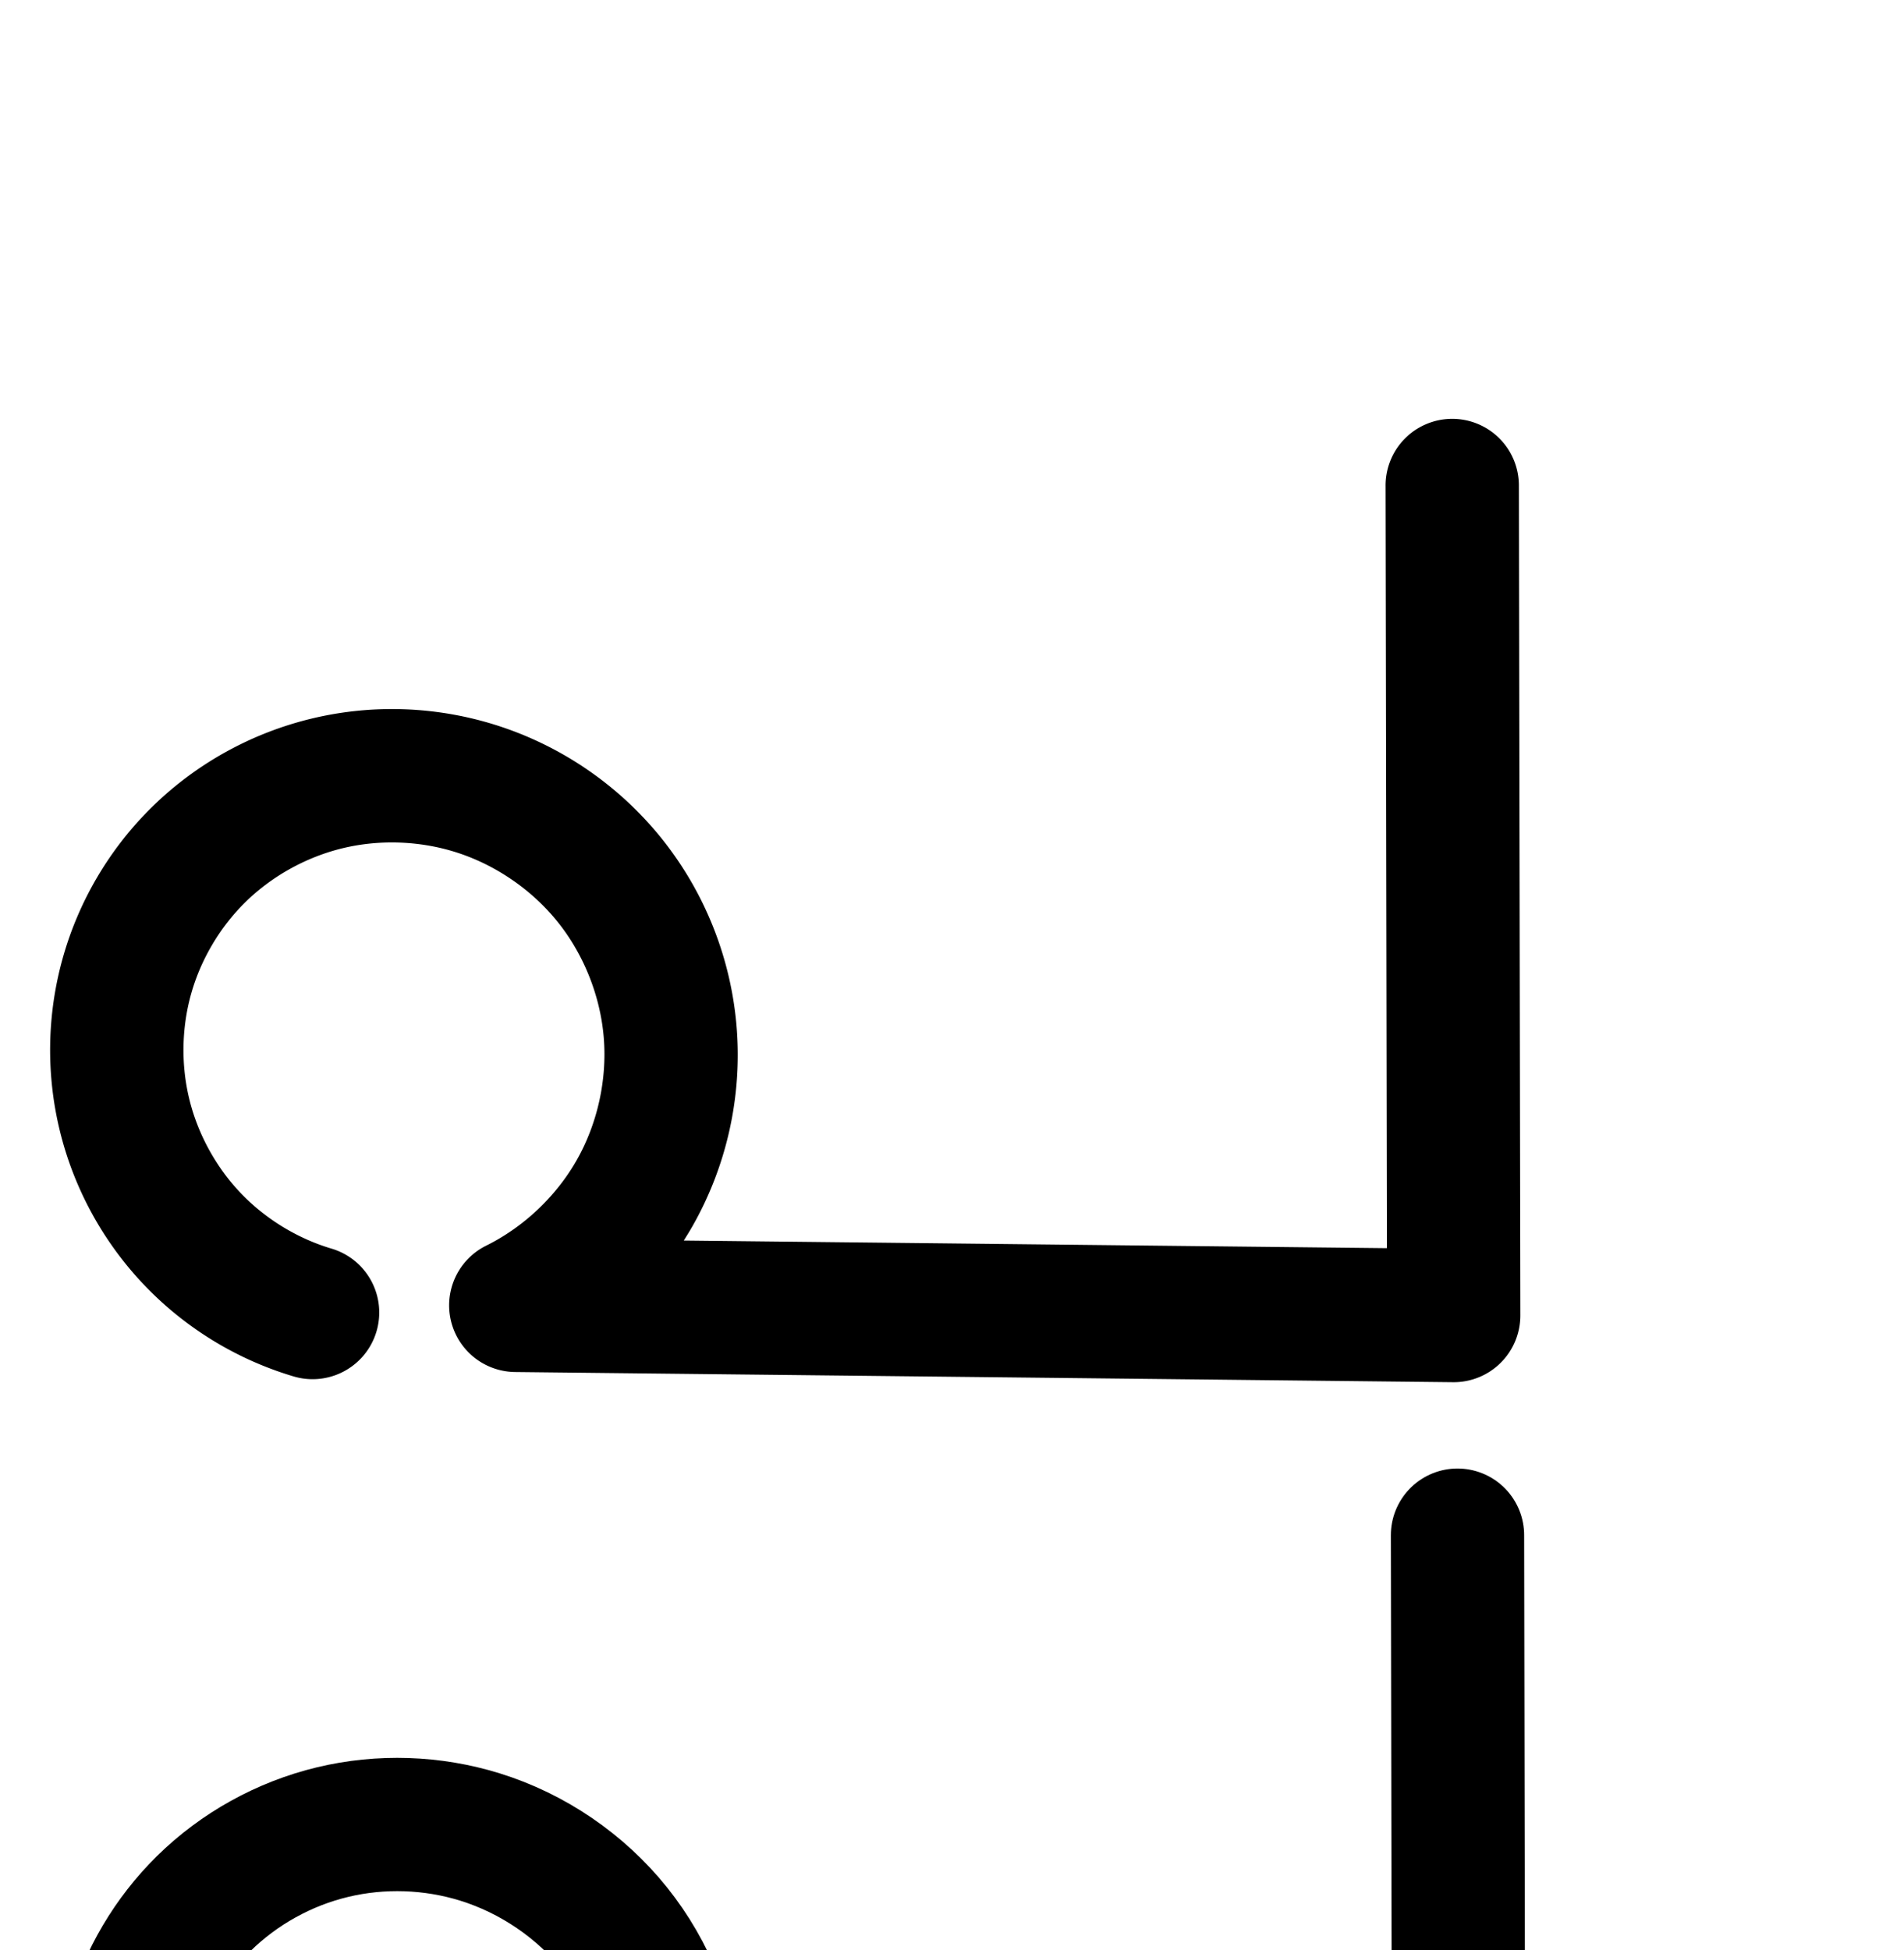<?xml version="1.0" encoding="UTF-8" standalone="no"?>
<!-- Created with Inkscape (http://www.inkscape.org/) -->

<svg
   xmlns:dc="http://purl.org/dc/elements/1.1/"
   xmlns:cc="http://creativecommons.org/ns#"
   xmlns:rdf="http://www.w3.org/1999/02/22-rdf-syntax-ns#"
   xmlns:svg="http://www.w3.org/2000/svg"
   xmlns="http://www.w3.org/2000/svg"
   xmlns:sodipodi="http://sodipodi.sourceforge.net/DTD/sodipodi-0.dtd"
   xmlns:inkscape="http://www.inkscape.org/namespaces/inkscape"
   width="2000"
   height="2048"
   id="svg2992"
   version="1.1"
   inkscape:version="0.91pre2 r13516"
   sodipodi:docname="പ.svg">
  <defs
     id="defs5498">
    <inkscape:path-effect
       effect="spiro"
       id="path-effect4148"
       is_visible="true" />
    <inkscape:path-effect
       effect="spiro"
       id="path-effect4141-5"
       is_visible="true" />
    <inkscape:path-effect
       effect="spiro"
       id="path-effect4141-5-7"
       is_visible="true" />
    <inkscape:path-effect
       effect="spiro"
       id="path-effect4141-5-7-7"
       is_visible="true" />
    <inkscape:path-effect
       effect="spiro"
       id="path-effect4141-5-7-7-1"
       is_visible="true" />
  </defs>
  <sodipodi:namedview
     inkscape:window-height="853"
     inkscape:window-width="1600"
     inkscape:pageshadow="2"
     inkscape:pageopacity="0.0"
     borderopacity="1.0"
     bordercolor="#666666"
     pagecolor="#ffffff"
     id="base"
     showgrid="true"
     showguides="true"
     inkscape:guide-bbox="true"
     inkscape:zoom="0.32102648"
     inkscape:cx="833.16492"
     inkscape:cy="887.08635"
     inkscape:window-x="1598"
     inkscape:window-y="-3"
     inkscape:current-layer="layer1"
     inkscape:window-maximized="1">
    <sodipodi:guide
       orientation="horizontal"
       position="0,600"
       id="guide5596" />
    <inkscape:grid
       type="xygrid"
       id="grid3769"
       empspacing="3"
       visible="true"
       enabled="true"
       snapvisiblegridlinesonly="true"
       spacingx="4px"
       units="px"
       dotted="true"
       spacingy="4px" />
    <sodipodi:guide
       orientation="0,1"
       position="-1040,1600"
       id="guide2985" />
  </sodipodi:namedview>
  <g
     inkscape:label="Layer 1"
     inkscape:groupmode="layer"
     id="layer1"
     transform="translate(0,1048)">
    <path
       style="color:#000000;font-style:normal;font-variant:normal;font-weight:normal;font-stretch:normal;font-size:medium;line-height:normal;font-family:sans-serif;text-indent:0;text-align:start;text-decoration:none;text-decoration-line:none;text-decoration-style:solid;text-decoration-color:#000000;letter-spacing:normal;word-spacing:normal;text-transform:none;direction:ltr;block-progression:tb;writing-mode:lr-tb;baseline-shift:baseline;text-anchor:start;clip-rule:nonzero;display:inline;overflow:visible;visibility:visible;opacity:1;isolation:auto;mix-blend-mode:normal;color-interpolation:sRGB;color-interpolation-filters:linearRGB;solid-color:#000000;solid-opacity:1;fill:#000000;fill-opacity:1;fill-rule:evenodd;stroke:none;stroke-width:140;stroke-linecap:round;stroke-linejoin:round;stroke-miterlimit:4;stroke-dasharray:none;stroke-dashoffset:0;stroke-opacity:1;color-rendering:auto;image-rendering:auto;shape-rendering:auto;text-rendering:auto;enable-background:accumulate"
       d="m 1524.275,-608.105 a 70.007,70.007 0 0 0 -68.82,71.109 l 1.4,799.9 -738.615,-8.012 c 3.261,-5.13 6.444,-10.315 9.449,-15.617 35.756,-63.071 51.877,-135.814 46.117,-208.086 -5.76,-72.272 -33.2,-141.543 -78.494,-198.154 -45.294,-56.611 -106.857,-98.582 -176.104,-120.059 -62.06,-19.248 -128.514,-21.503 -191.807,-6.289 -63.306,15.217 -121.626,47.485 -168.096,93.26 -44.173,43.513 -76.384,97.99 -93.225,157.664 C 49.242,17.286 48.222,80.566 63.131,140.752 78.04,200.938 108.482,256.425 151.23,301.338 c 42.749,44.913 96.664,78.055 156.041,95.916 A 70.007,70.007 0 1 0 347.602,263.188 c -35.73,-10.748 -69.239,-31.345 -94.963,-58.371 -25.724,-27.027 -44.644,-61.512 -53.615,-97.729 -8.972,-36.217 -8.337,-75.544 1.797,-111.453 10.134,-35.909 30.153,-69.765 56.734,-95.949 27.939,-27.521 64.322,-47.681 102.568,-56.875 38.26,-9.197 79.916,-7.809 117.613,3.883 41.959,13.013 80.815,39.502 108.26,73.805 27.445,34.302 44.764,78.023 48.254,121.814 3.49,43.791 -6.686,89.702 -28.352,127.918 -21.665,38.216 -55.833,70.527 -95.201,90.021 A 70.007,70.007 0 0 0 541,392.979 l 985.221,10.688 a 70.007,70.007 0 0 0 70.758,-70.117 l -1.523,-870.789 a 70.007,70.007 0 0 0 -71.18,-70.865 z"
       id="path4139-0-3-8"
       inkscape:connector-curvature="0" />
    <path
       style="fill:none;fill-rule:evenodd;stroke:#000000;stroke-width:140;stroke-linecap:round;stroke-linejoin:round;stroke-miterlimit:4;stroke-dasharray:none;stroke-opacity:1"
       d="m 332.969,1431.659 c -47.553,-14.305 -91.266,-41.174 -125.502,-77.144 -34.236,-35.97 -58.916,-80.955 -70.856,-129.157 -11.94,-48.202 -11.114,-99.505 2.373,-147.297 13.487,-47.792 39.602,-91.959 74.98,-126.807 37.204,-36.648 84.555,-62.862 135.331,-75.067 50.776,-12.206 104.832,-10.384 154.711,5.086 55.603,17.245 105.812,51.475 142.181,96.932 36.369,45.457 58.749,101.953 63.374,159.985 4.625,58.032 -8.524,117.359 -37.234,168.003 -28.71,50.643 -72.864,92.394 -125.034,118.228 l 985.219,10.689 -1.525,-870.789"
       id="path4139-0-3-8-6"
       inkscape:path-effect="#path-effect4141-5-7-7-1"
       inkscape:original-d="m 332.96892,1431.6585 c 0,0 -375.4362,-194.2207 -119.0055,-480.40471 66.3695,-74.07027 209.5192,-128.35412 290.0421,-69.9814 147.0495,106.59924 317.5272,260.16541 43.2872,543.14721 l 985.21928,10.6887 -1.5249,-870.78854"
       inkscape:connector-curvature="0"
       sodipodi:nodetypes="csaccc" />
  </g>
</svg>
